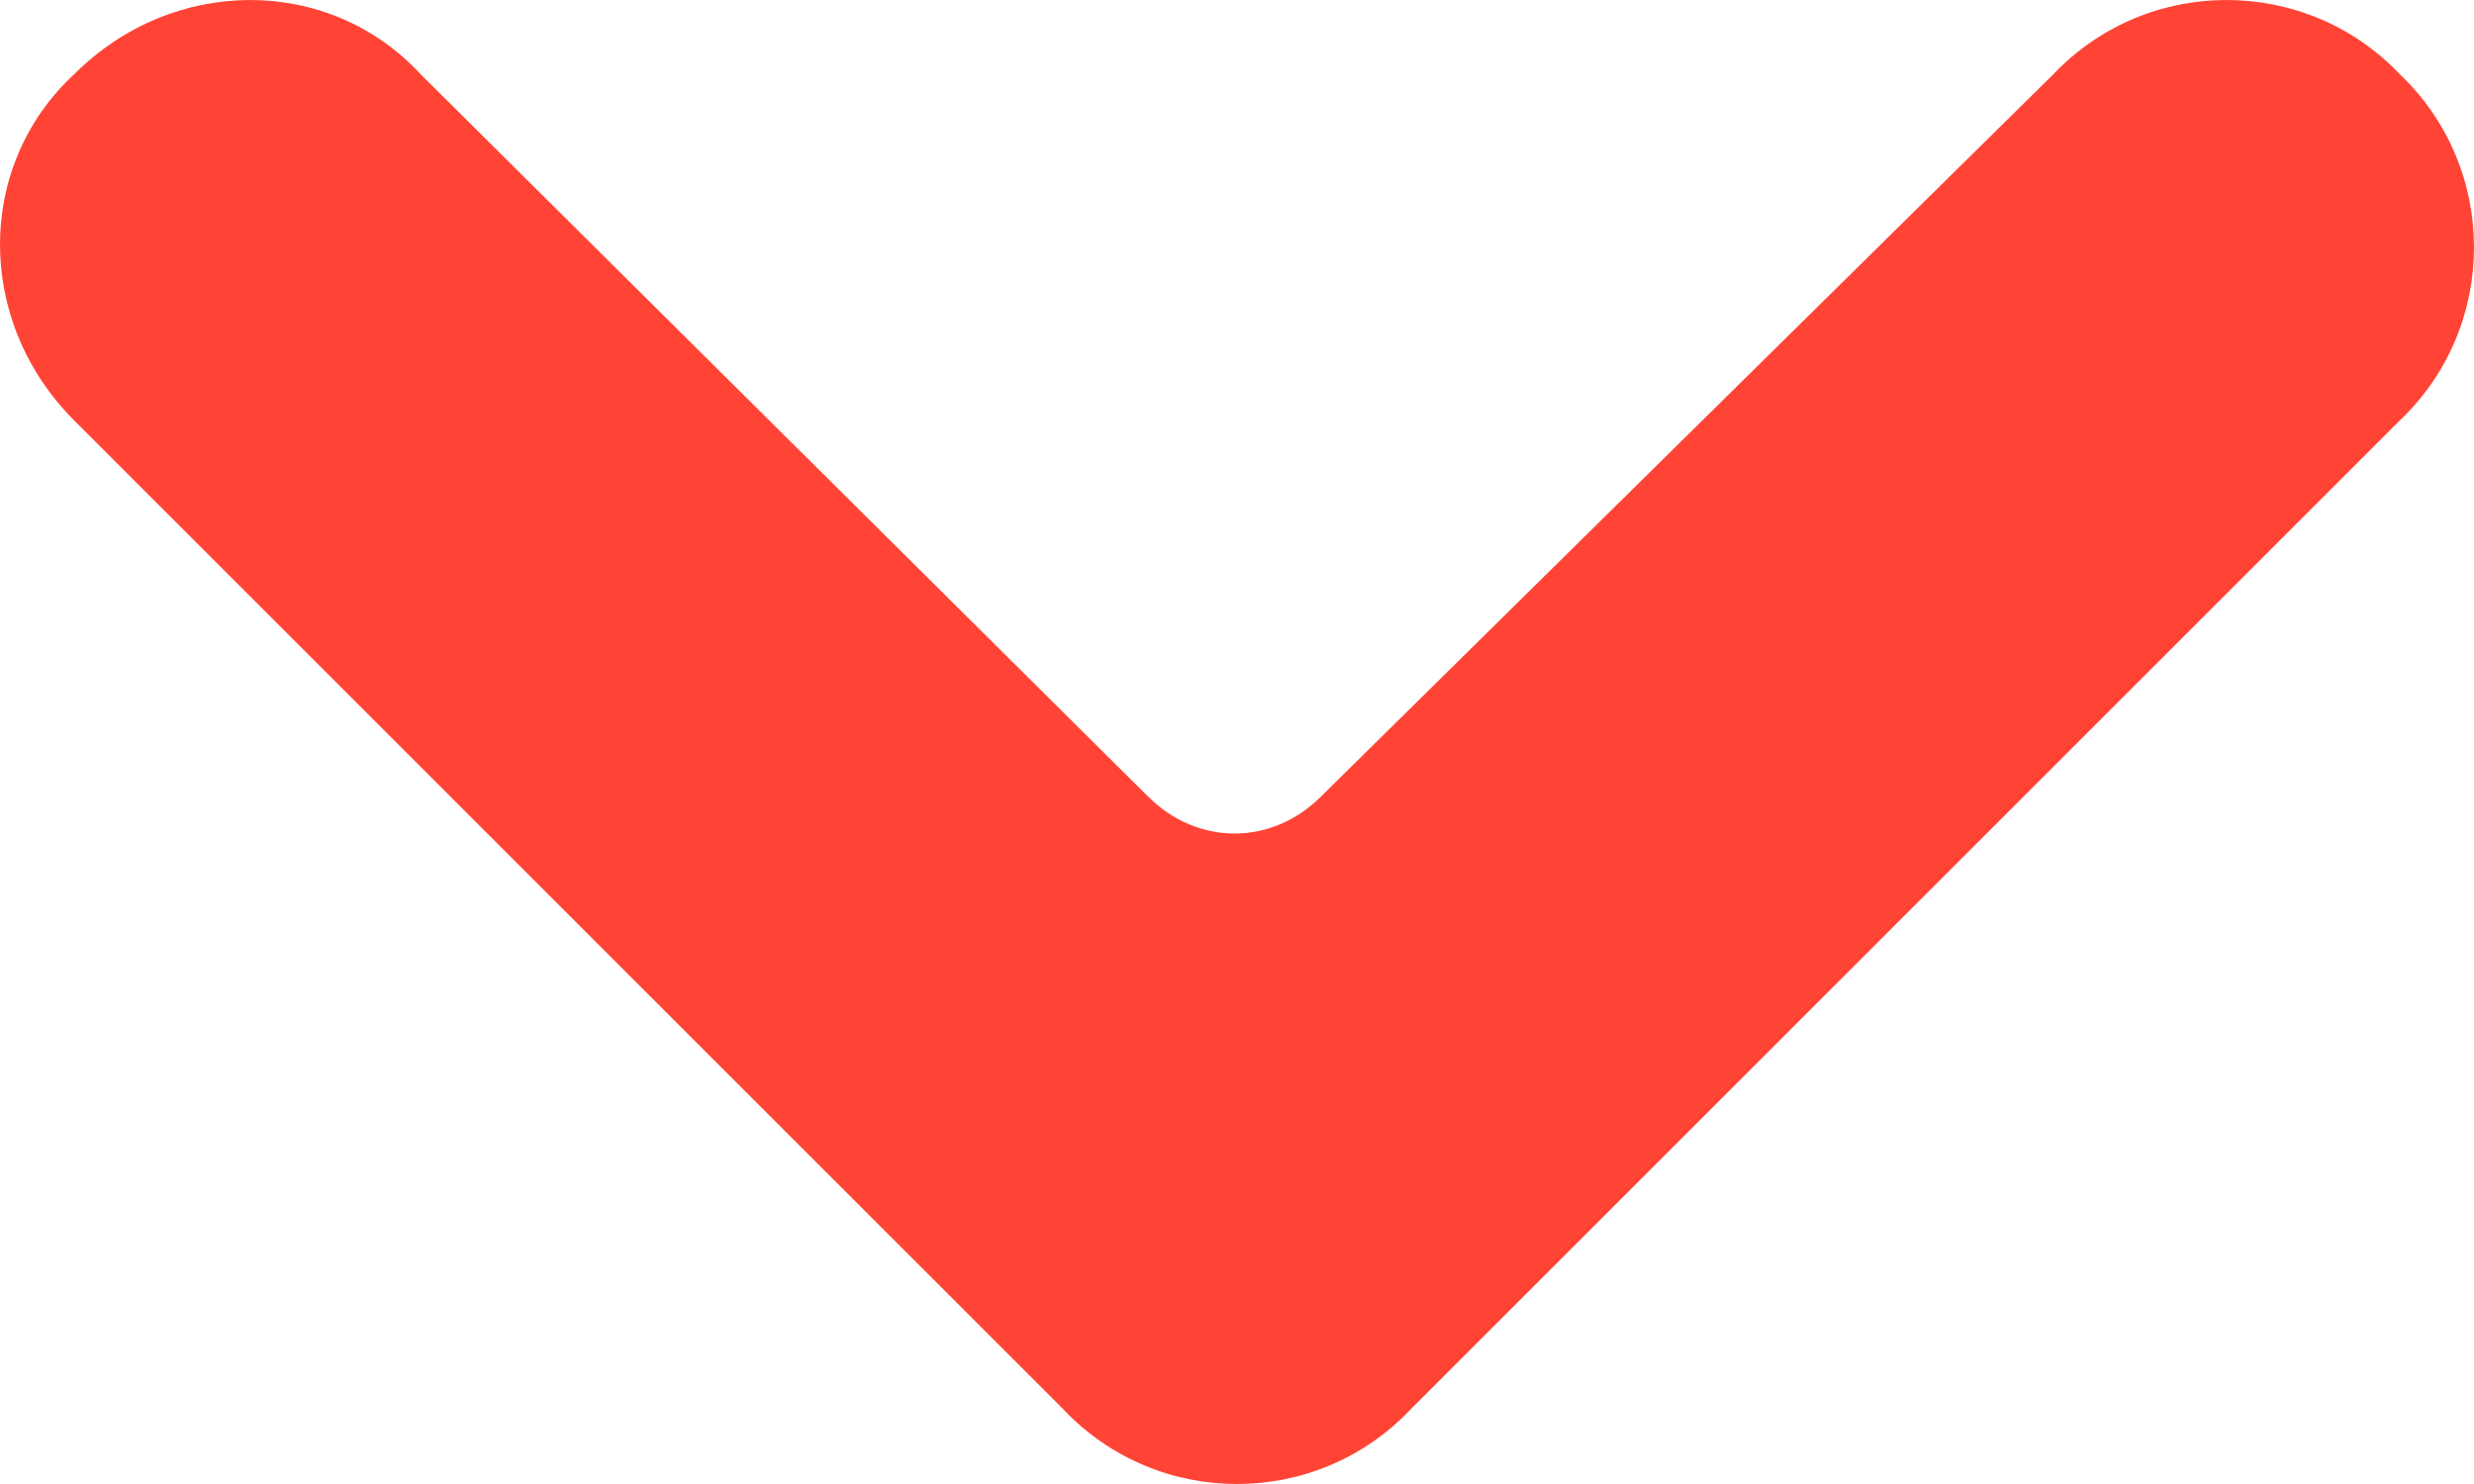 <svg xmlns="http://www.w3.org/2000/svg" viewBox="0 0 10 6"><path fill="#FF4436" d="M1.7.3C1.33-.1.7-.1.3.3-.1.67-.1 1.3.3 1.7l4 4c.38.4 1.02.4 1.4 0l4-4c.4-.38.4-1.02 0-1.4-.38-.4-1.02-.4-1.4 0L5.34 3.22c-.2.2-.5.2-.7 0L1.7.3z"/></svg>

